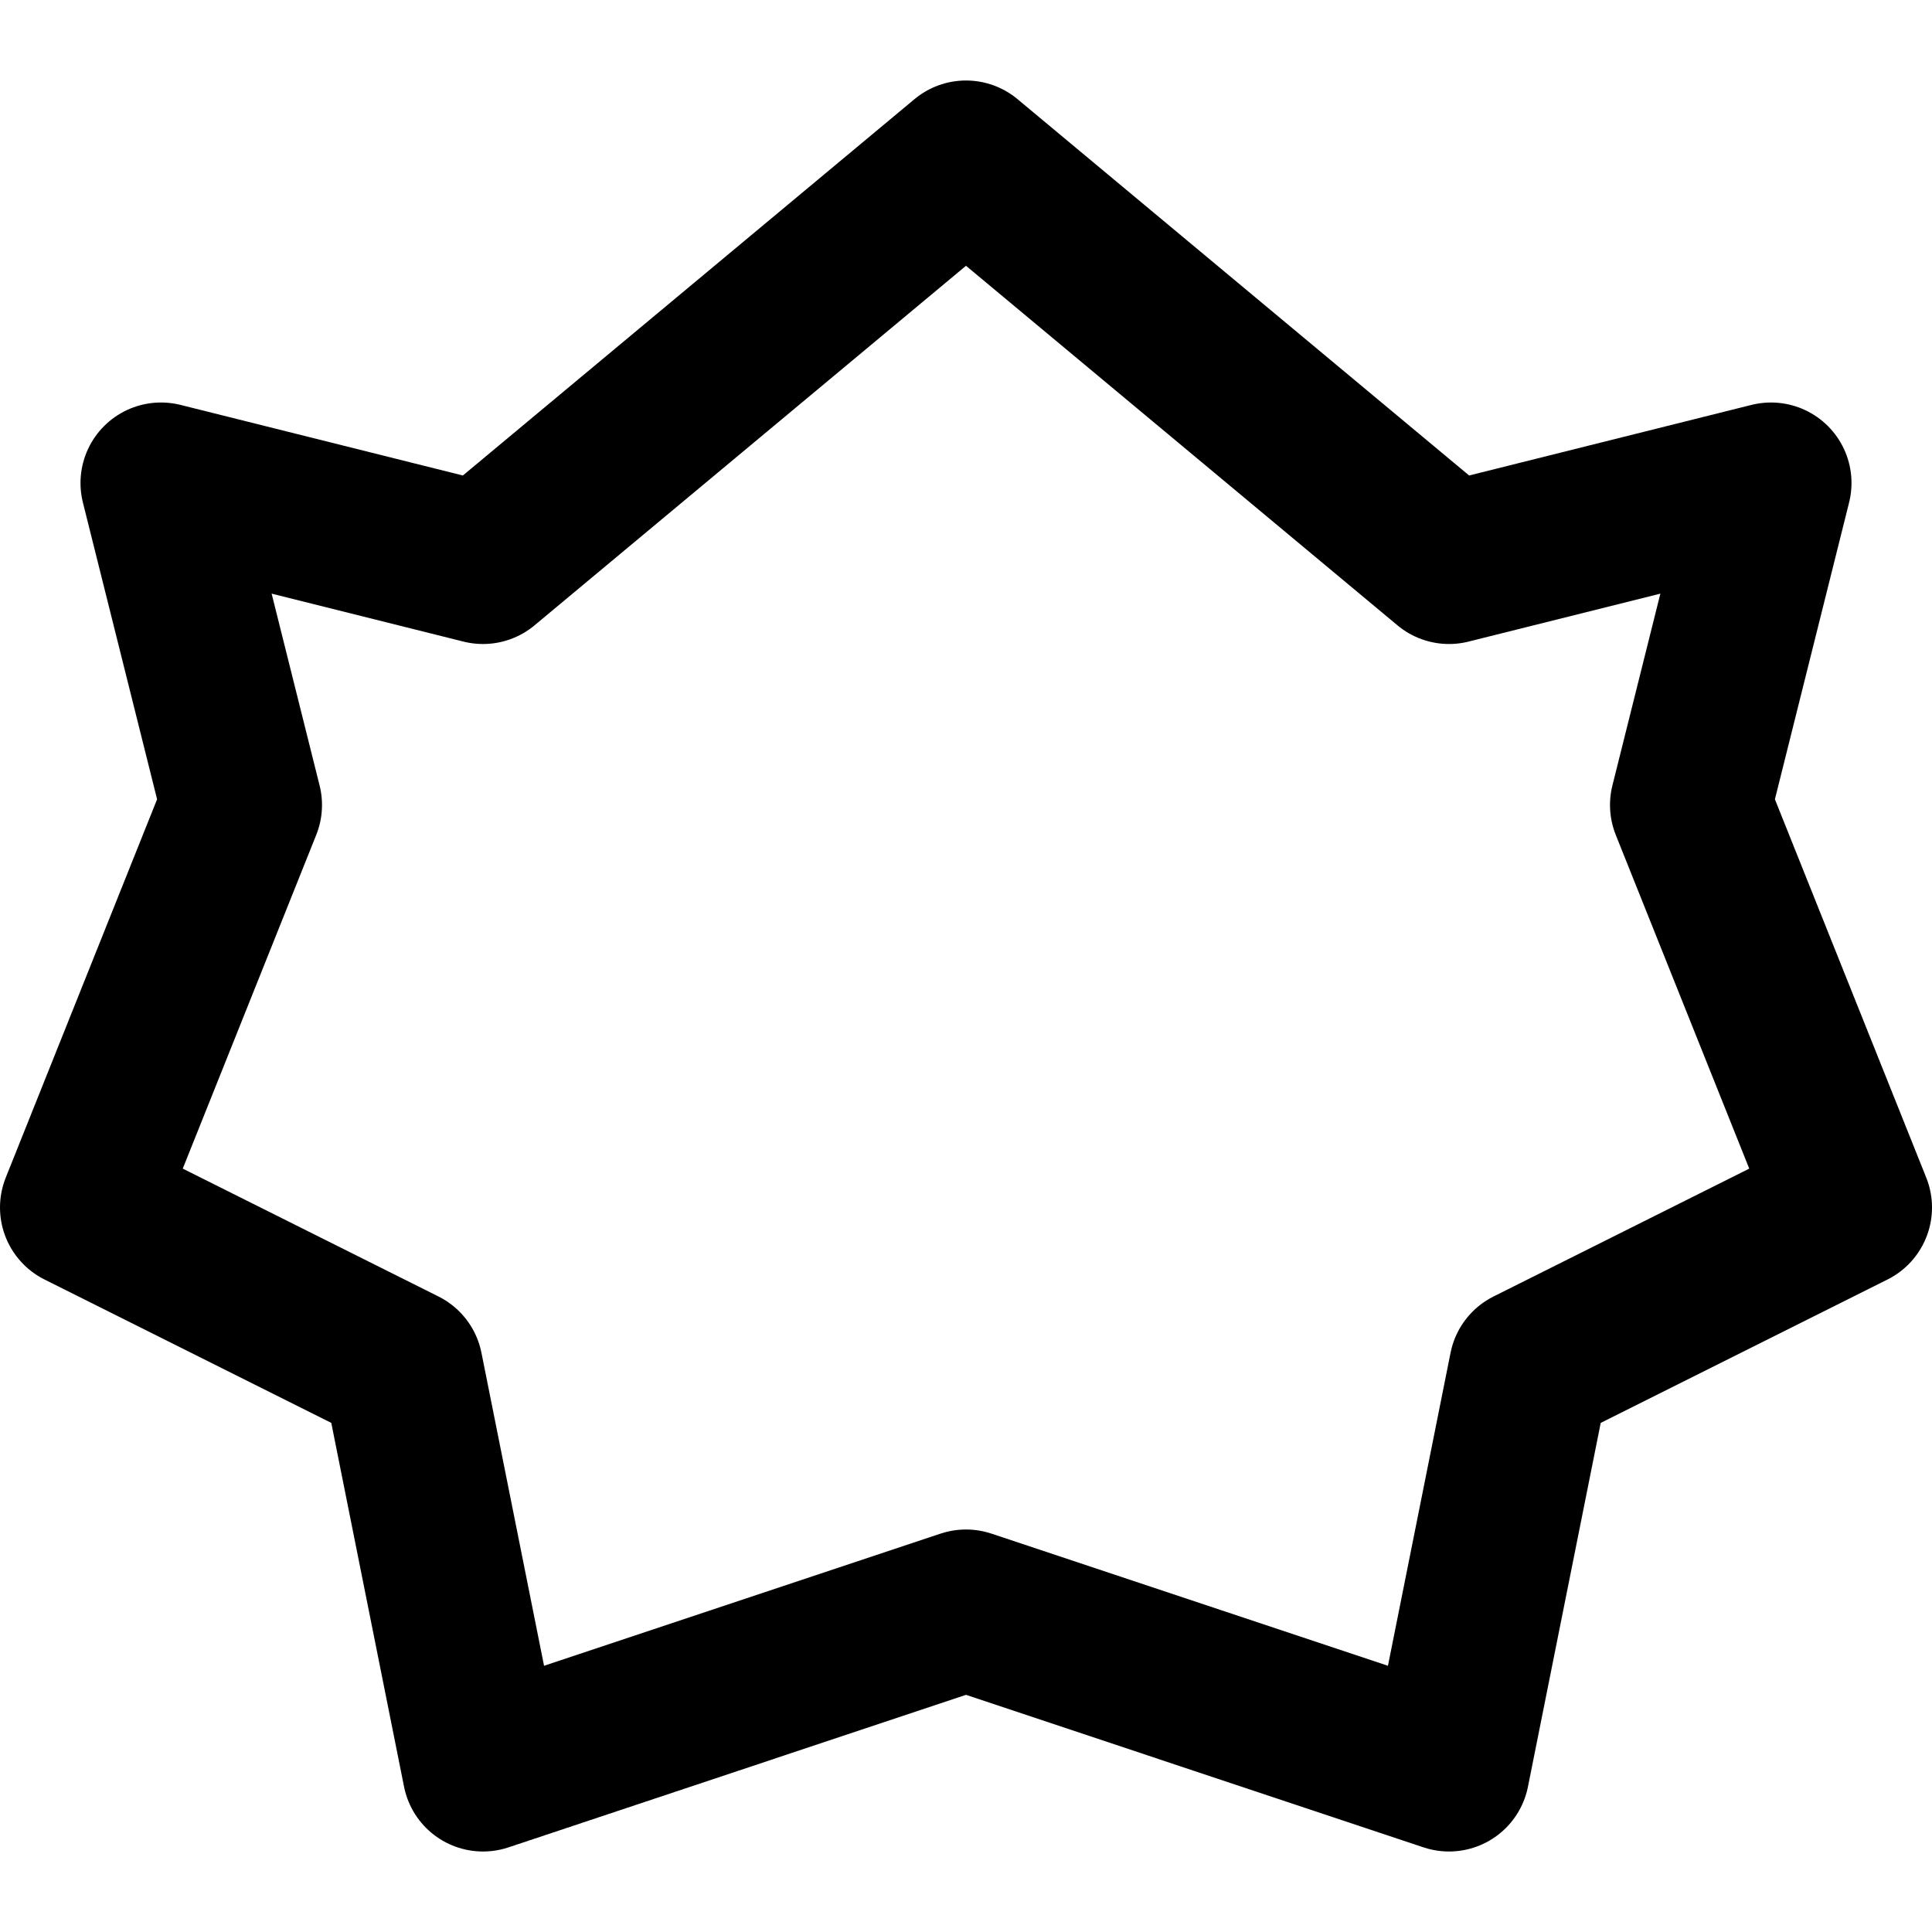 <svg width="24" height="24" viewBox="0 0 24 24" fill="none" xmlns="http://www.w3.org/2000/svg">
  <path d="M12 2L6 7L2 6L3 10L1 15L5 17L6 22L12 20L18 22L19 17L23 15L21 10L22 6L18 7L12 2Z" stroke="black" stroke-width="2" stroke-linejoin="round"/>
</svg>